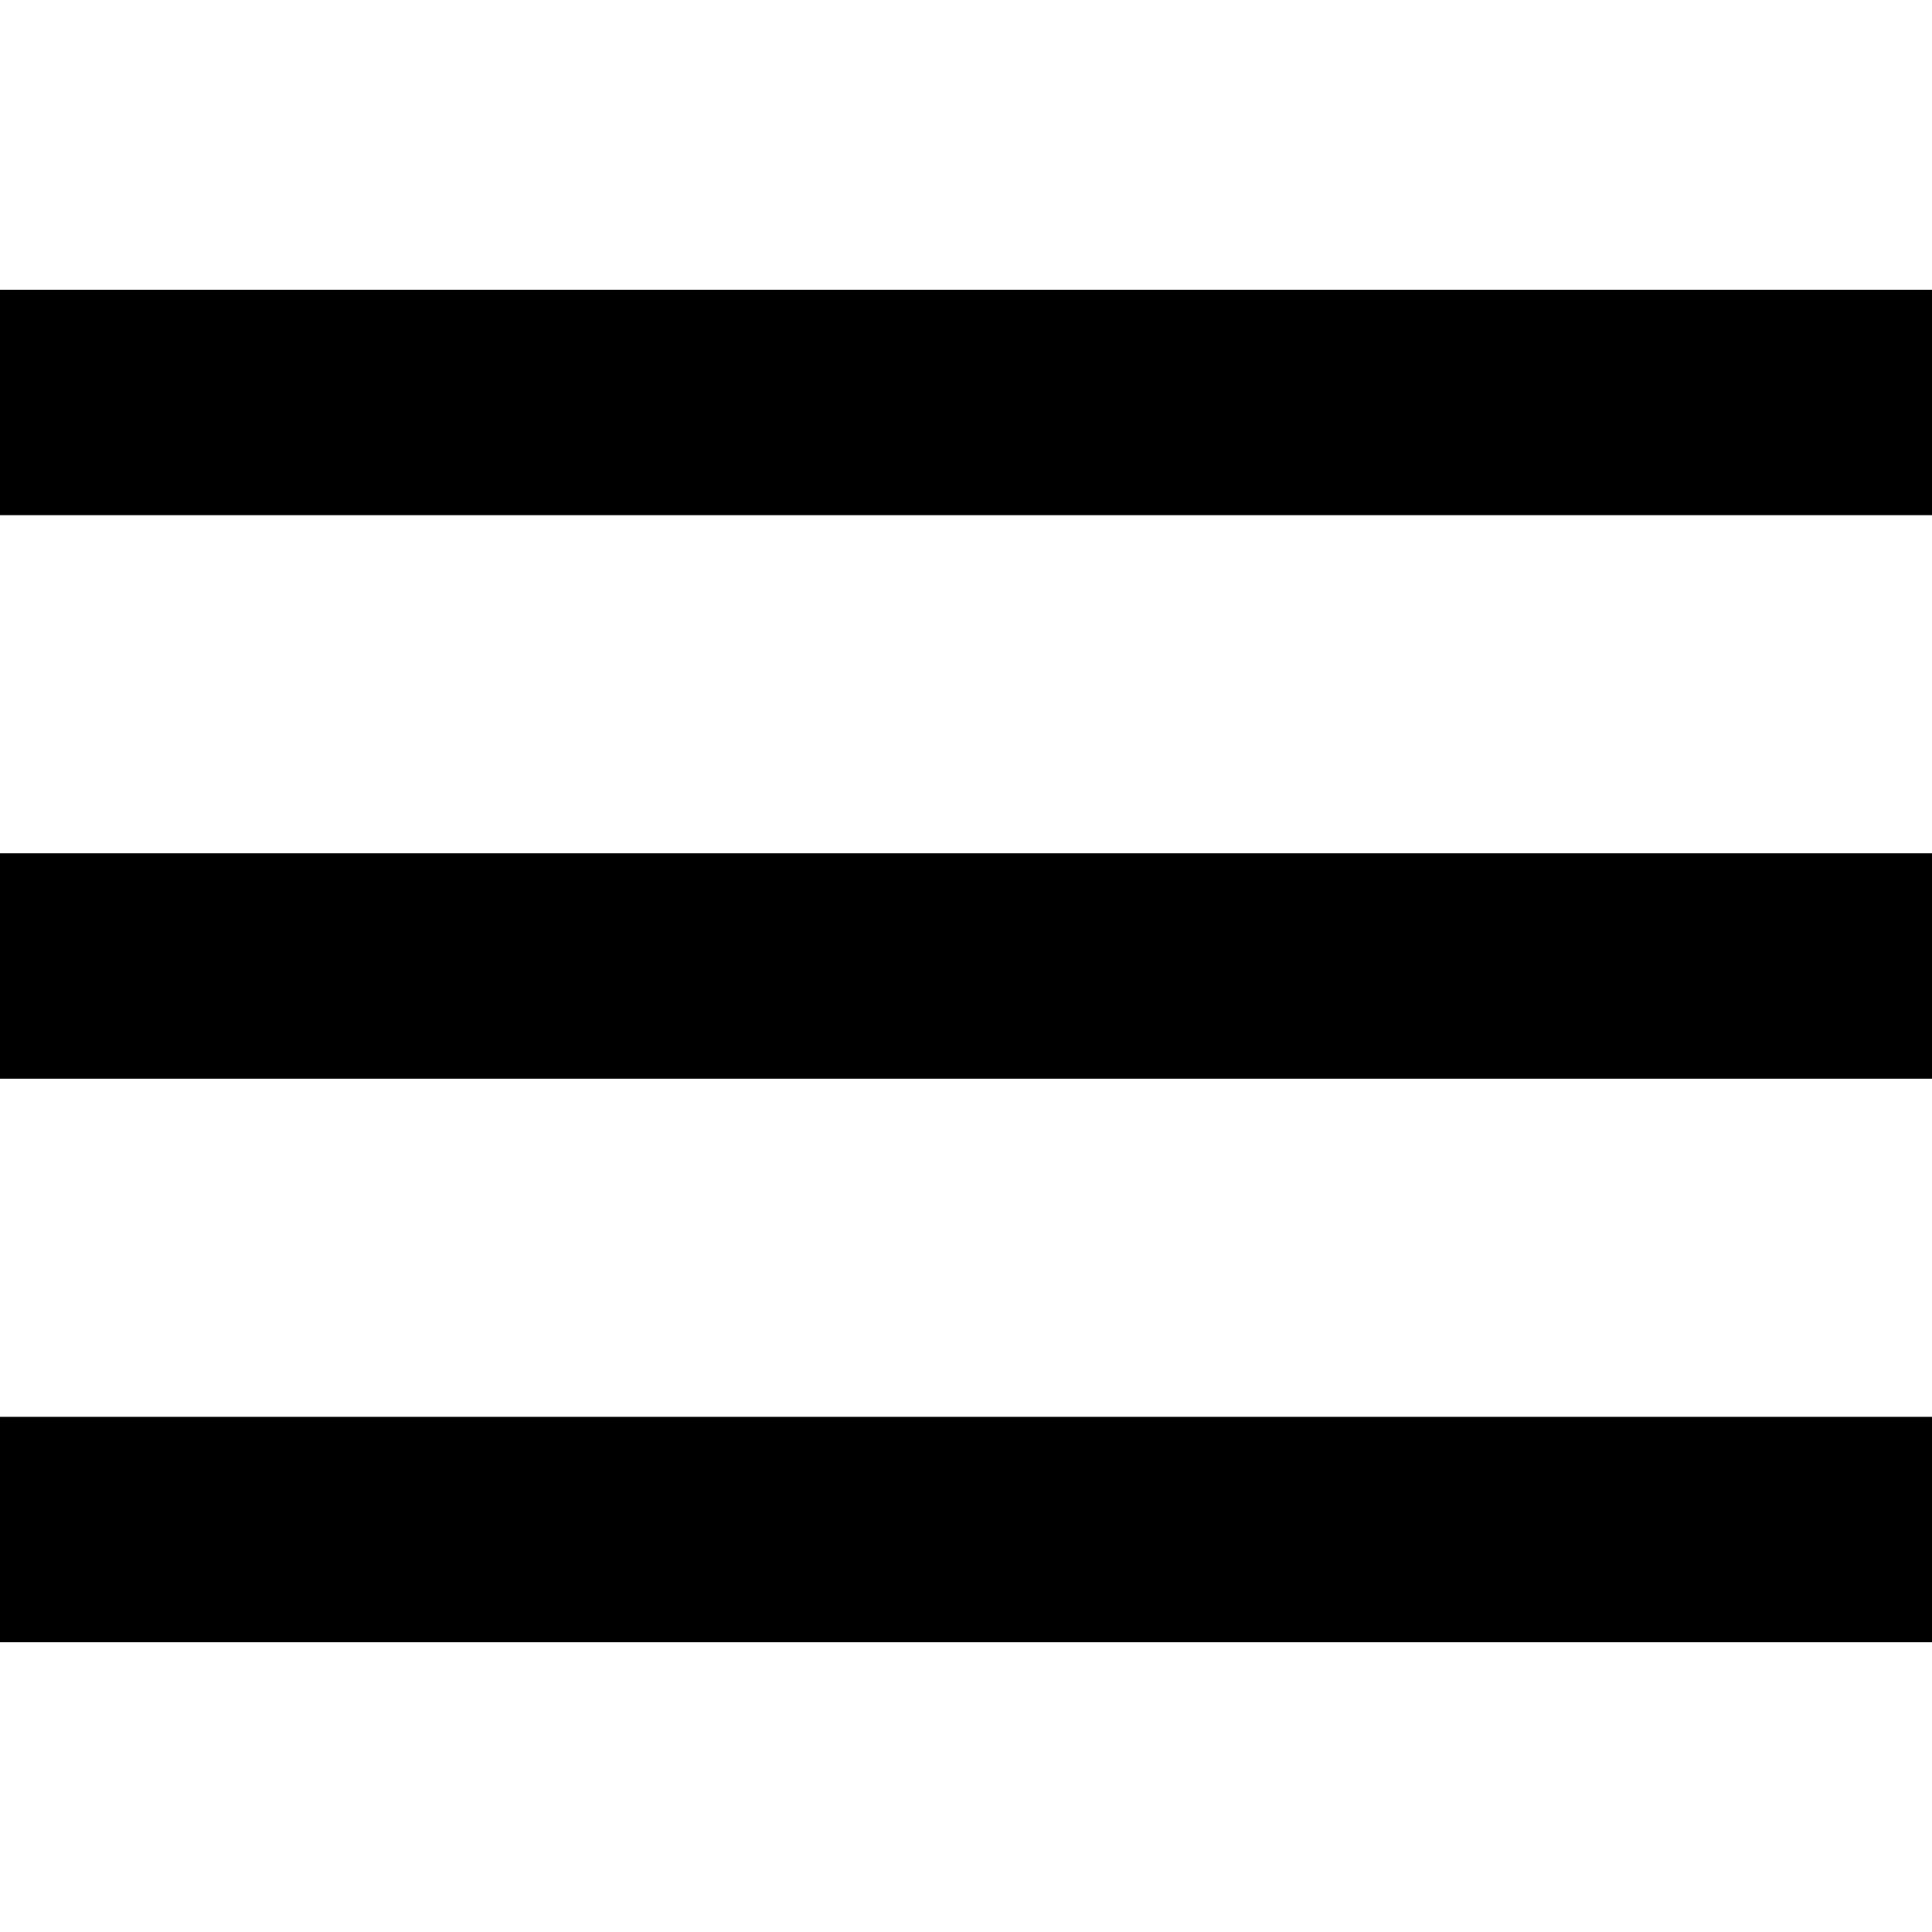 <svg width="20" height="20" viewBox="0 0 20 14" fill="none" xmlns="http://www.w3.org/2000/svg">
  <path d="M0 14H20V11.667H0V14ZM0 8.167H20V5.833H0V8.167ZM0 0V2.333H20V0H0Z" fill="currentColor"/>
</svg>
